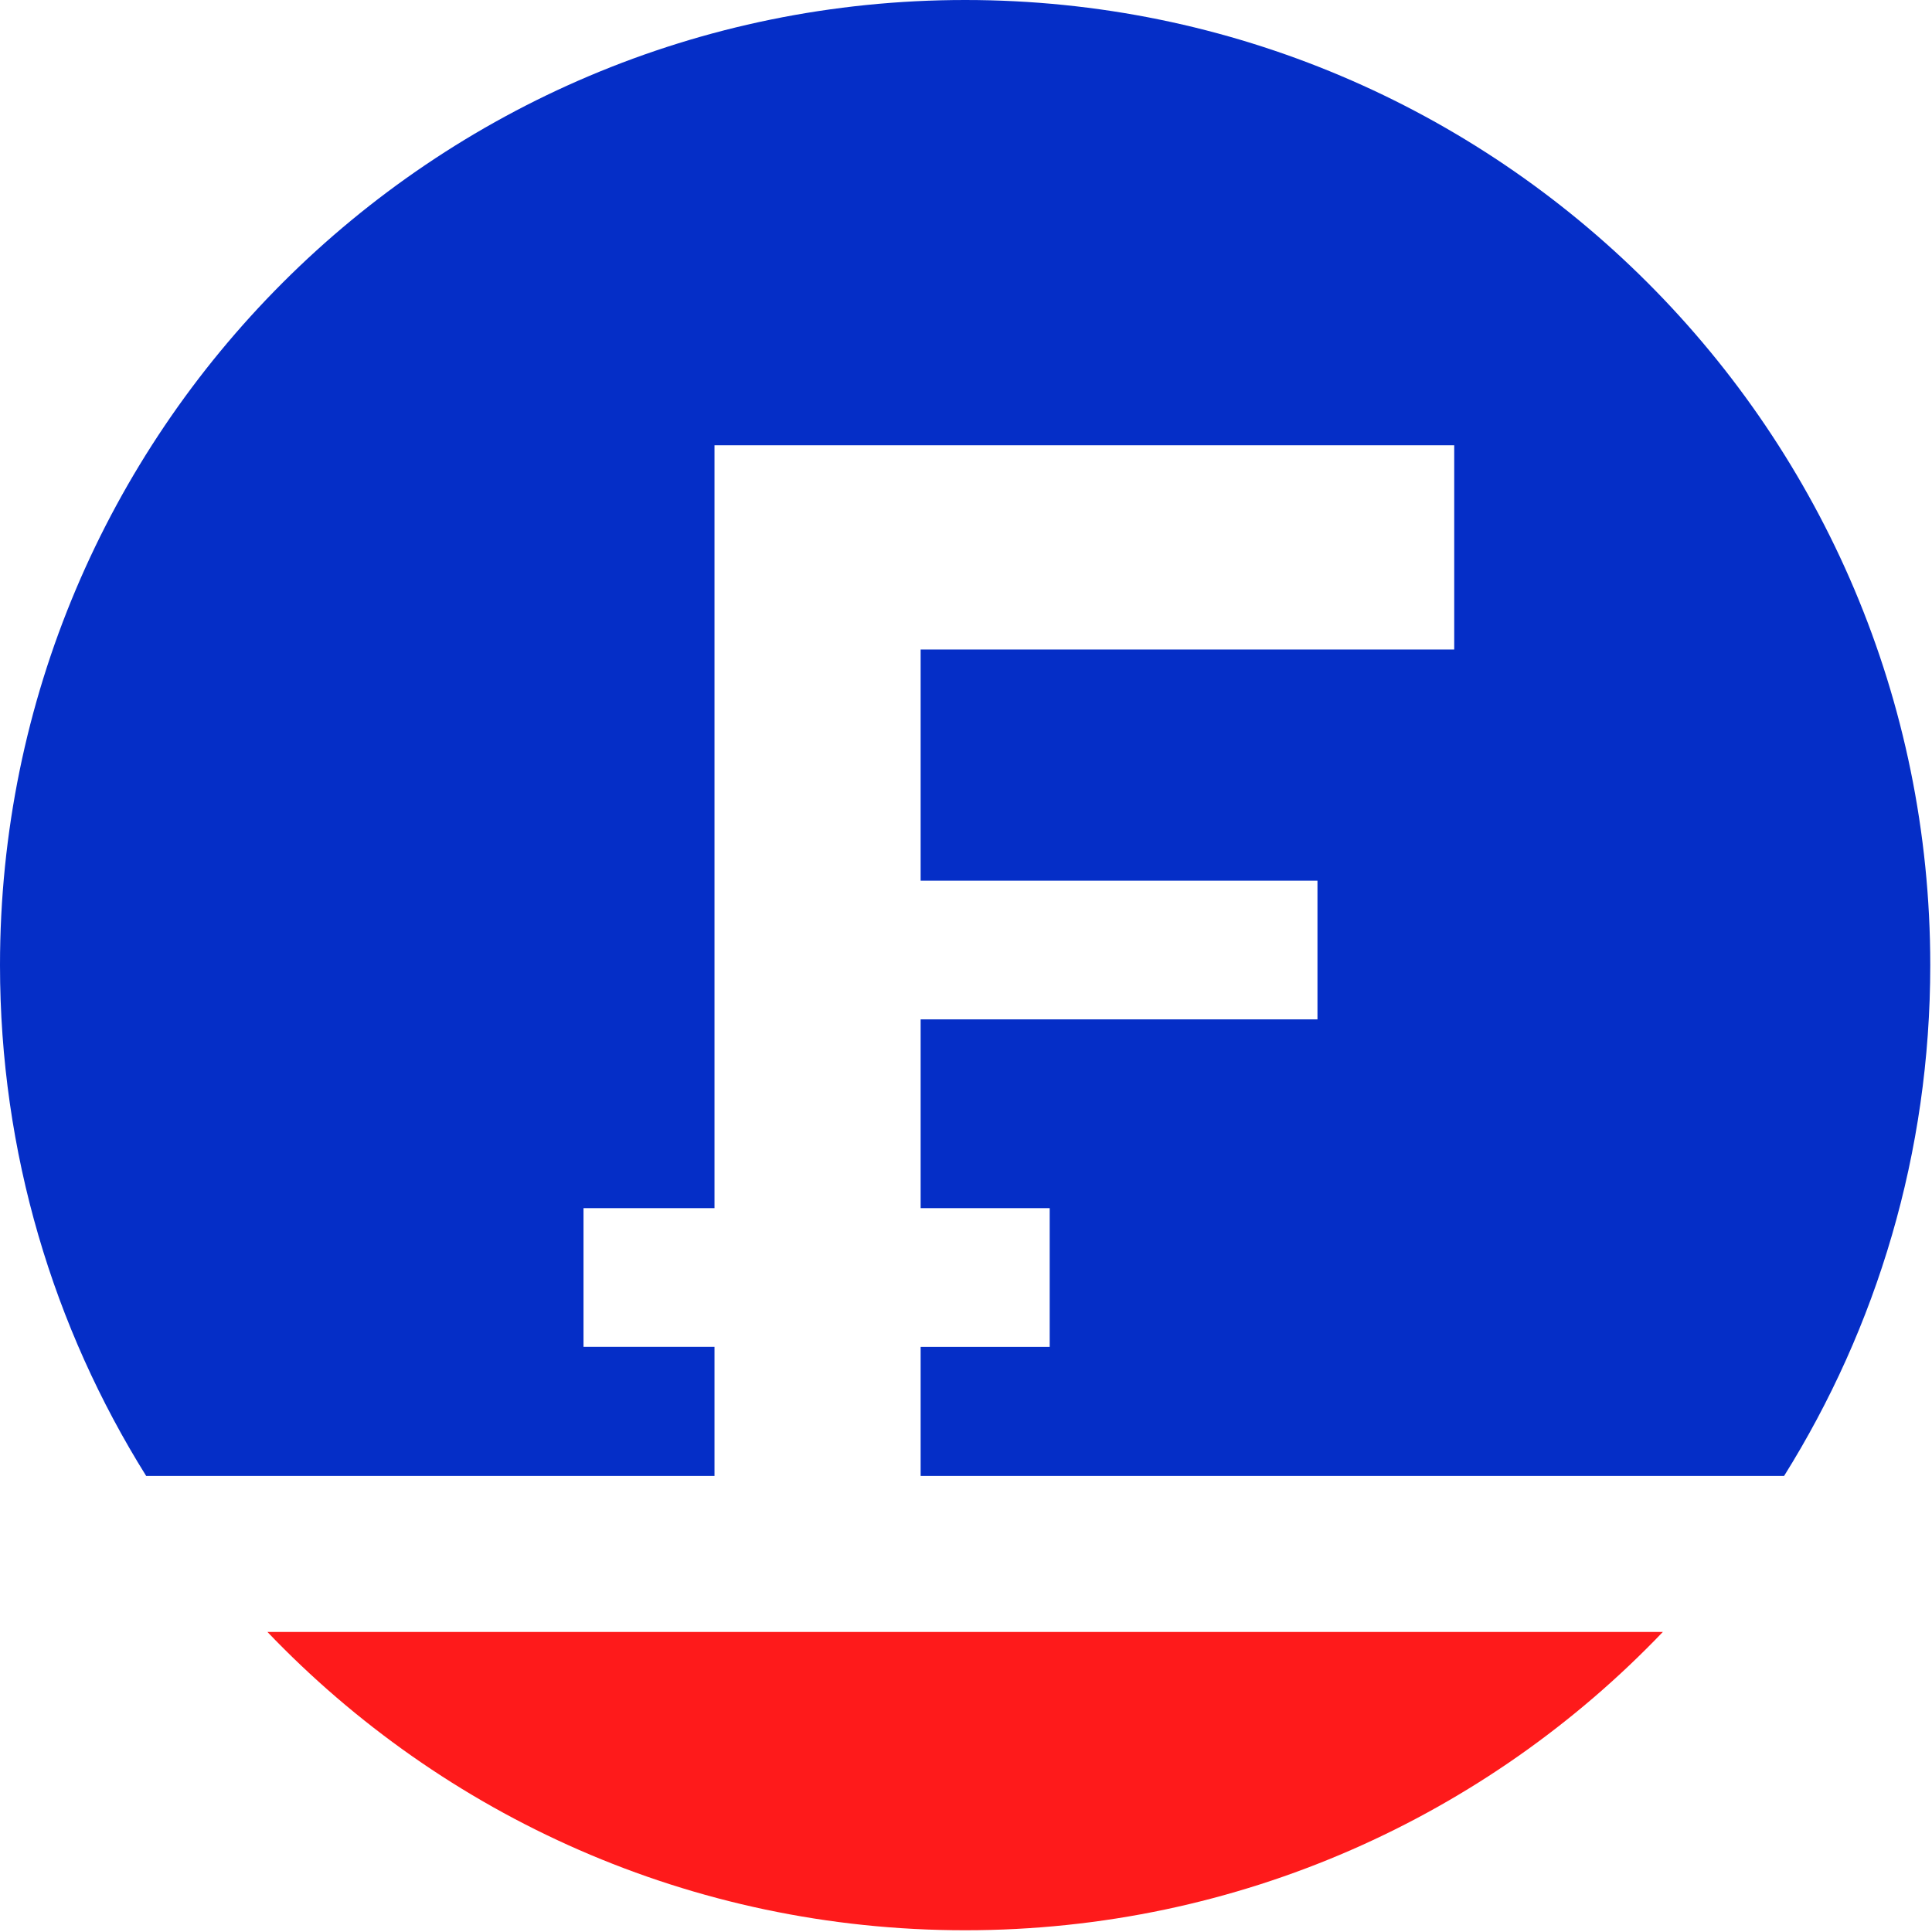 <?xml version="1.0" encoding="UTF-8" standalone="no"?>
<svg width="50px" height="50px" viewBox="0 0 50 50" version="1.1" xmlns="http://www.w3.org/2000/svg" xmlns:xlink="http://www.w3.org/1999/xlink">
    <!-- Generator: Sketch 41 (35326) - http://www.bohemiancoding.com/sketch -->
    <title>FRK</title>
    <desc>Created with Sketch.</desc>
    <defs></defs>
    <g id="Page-1" stroke="none" stroke-width="1" fill="none" fill-rule="evenodd">
        <g id="FRK">
            <g id="Layer_1">
                <g>
                    <g id="Group">
                        <path d="M18.491,38.197 L18.491,34.856 L15.101,34.856 L15.101,31.267 L18.491,31.267 L18.491,11.524 L37.635,11.524 L37.635,16.809 L23.826,16.809 L23.826,22.792 L34.096,22.792 L34.096,26.381 L23.826,26.381 L23.826,31.267 L27.166,31.267 L27.166,34.857 L23.826,34.857 L23.826,38.197 L46.172,38.197 C48.569,34.363 49.955,29.832 49.955,24.978 C49.955,11.183 38.772,0 24.978,0 C11.183,0 0,11.183 0,24.978 C0,29.832 1.387,34.363 3.783,38.197 L18.491,38.197 L18.491,38.197 Z" id="Shape" fill="#052EC7"></path>
                        <path d="M24.978,49.955 C32.078,49.955 38.486,46.992 43.034,42.235 L6.921,42.235 C11.469,46.992 17.877,49.955 24.978,49.955 Z" id="Shape" fill="#FE1A1B"></path>
                    </g>
                </g>
            </g>
        </g>
    </g>
</svg>